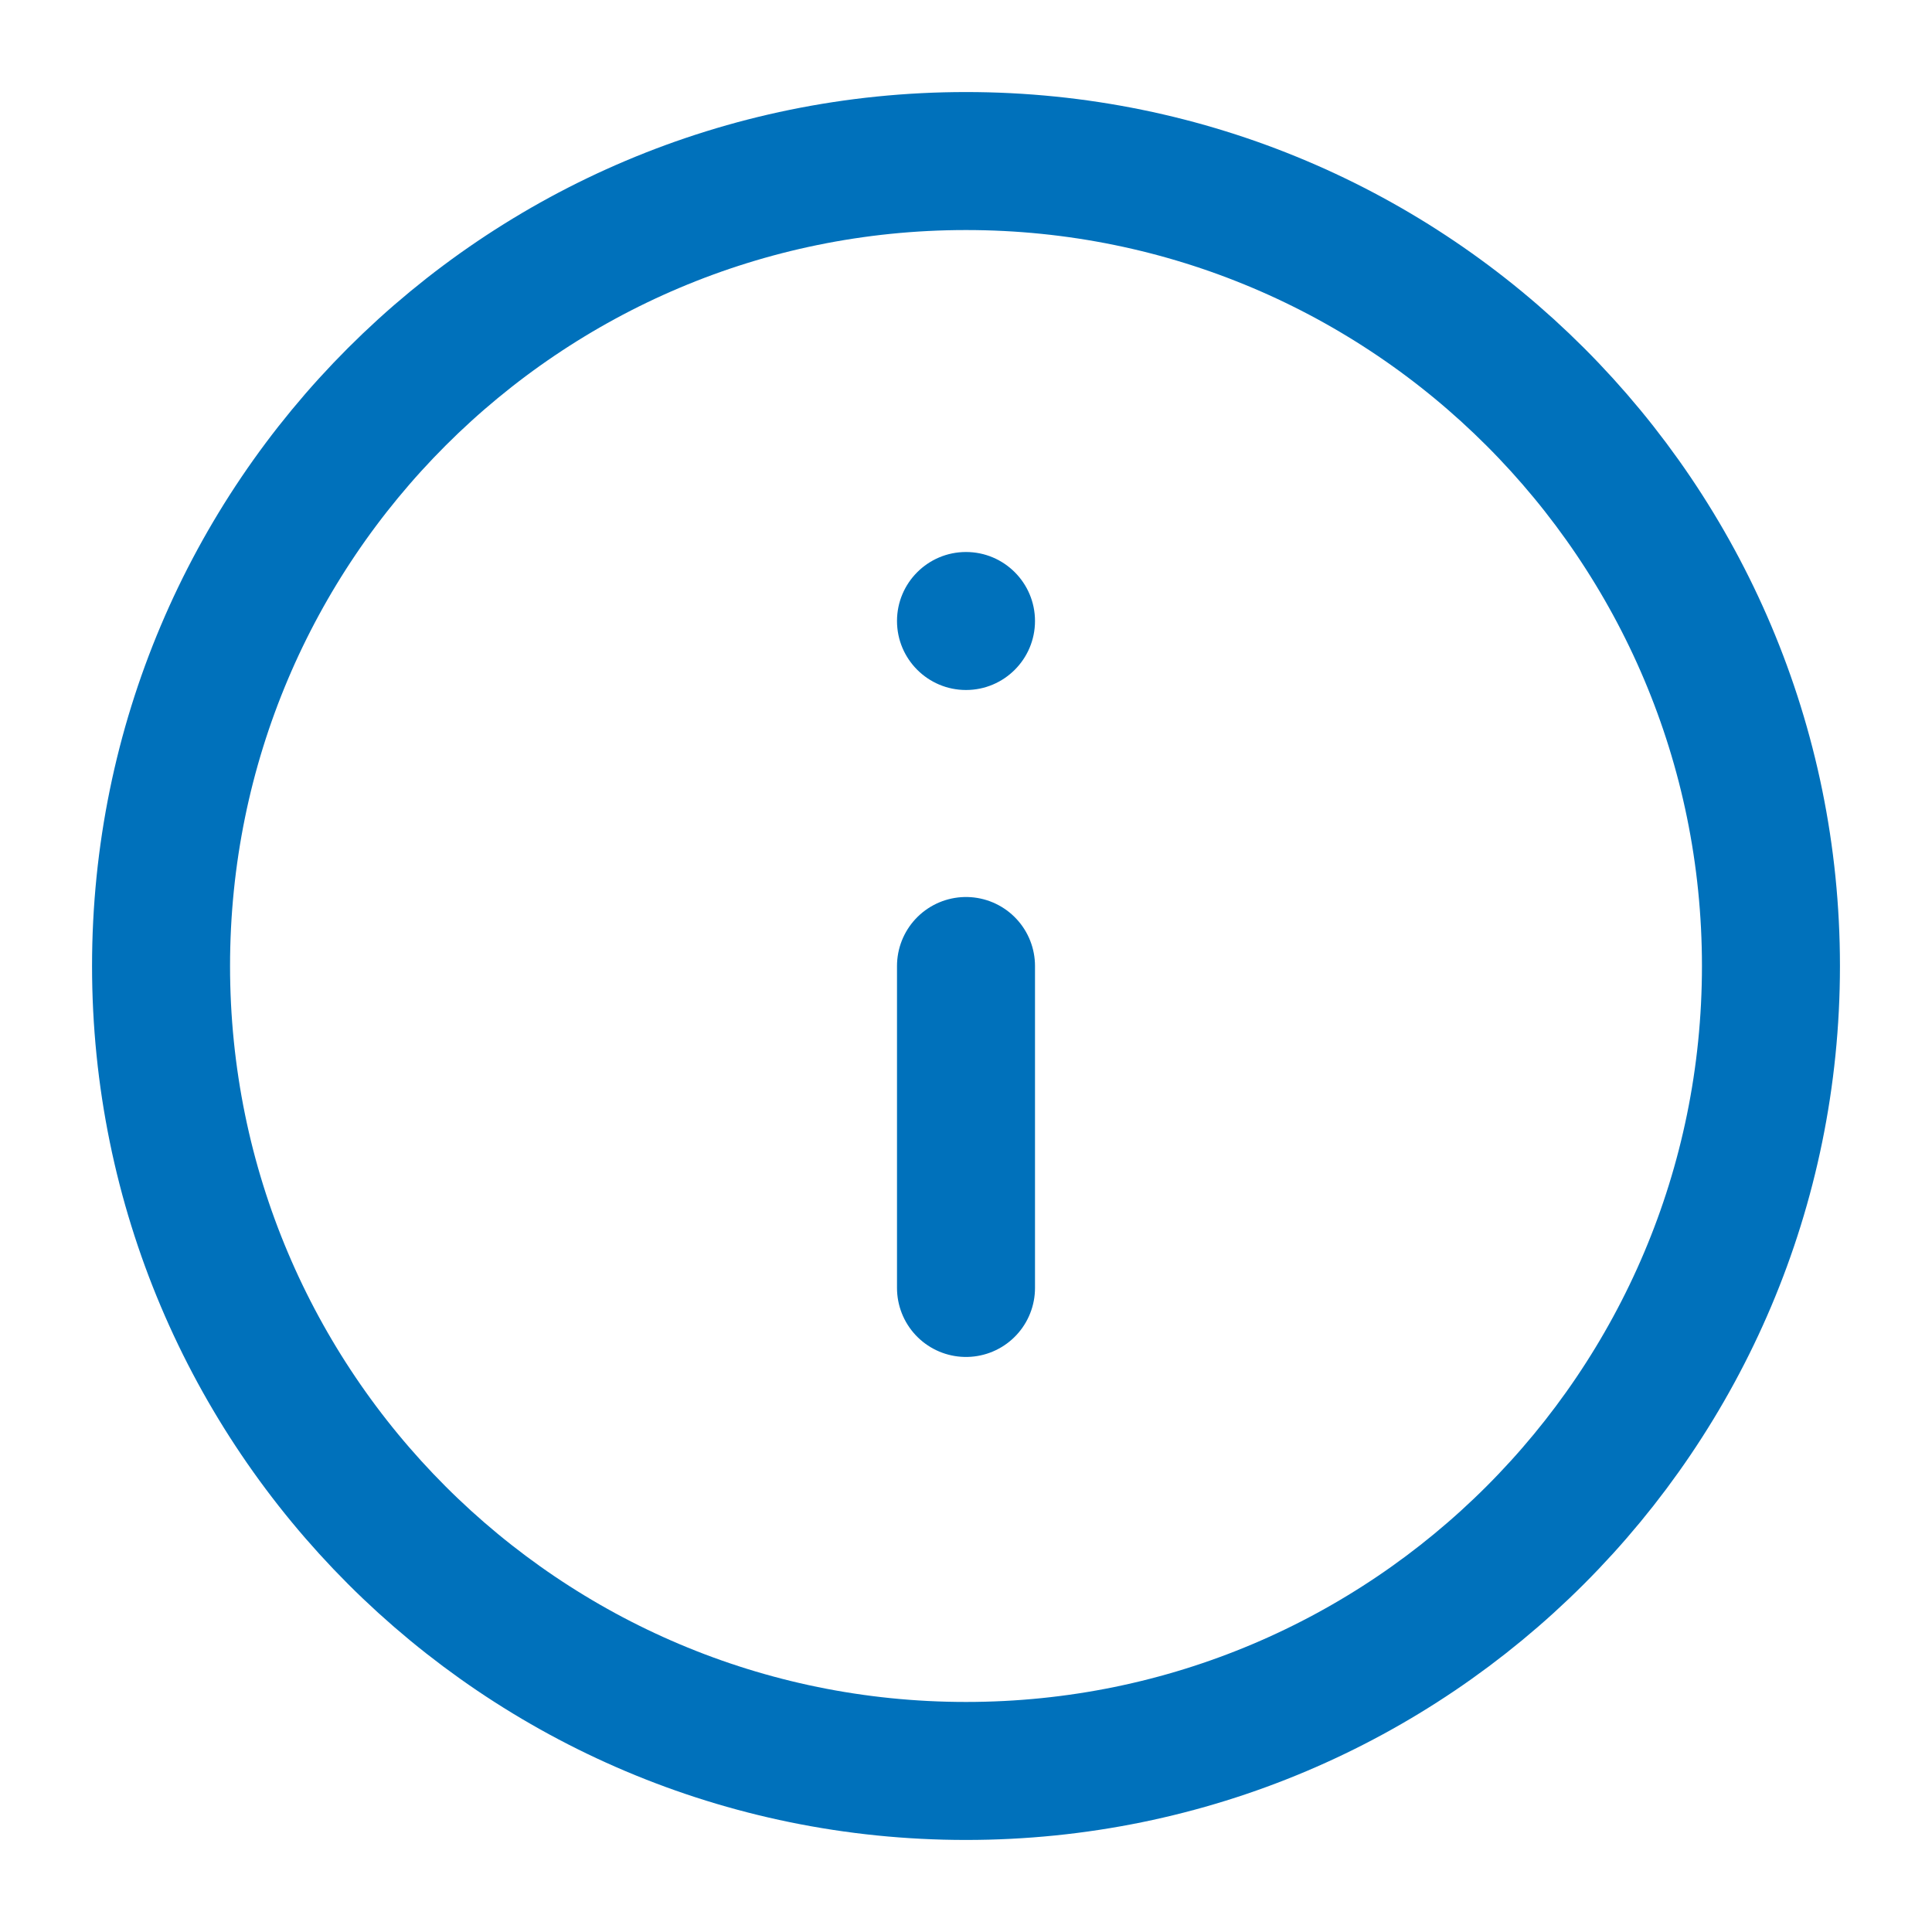 <svg width="14" height="14" viewBox="0 0 14 14" fill="none" xmlns="http://www.w3.org/2000/svg">
<path d="M7 12.833C10.222 12.833 12.833 10.222 12.833 7C12.833 3.778 10.222 1.167 7 1.167C3.778 1.167 1.167 3.778 1.167 7C1.167 10.222 3.778 12.833 7 12.833Z" stroke="#0071BB" stroke-linecap="round" stroke-linejoin="round"/>
<path d="M7 4C6.724 4 6.5 4.224 6.5 4.5C6.5 4.776 6.724 5 7 5C7.276 5 7.5 4.776 7.5 4.5C7.5 4.224 7.276 4 7 4Z" fill="#0071BB"/>
<path d="M7 9.333V7" stroke="#0071BB" stroke-linecap="round" stroke-linejoin="round"/>
</svg>
